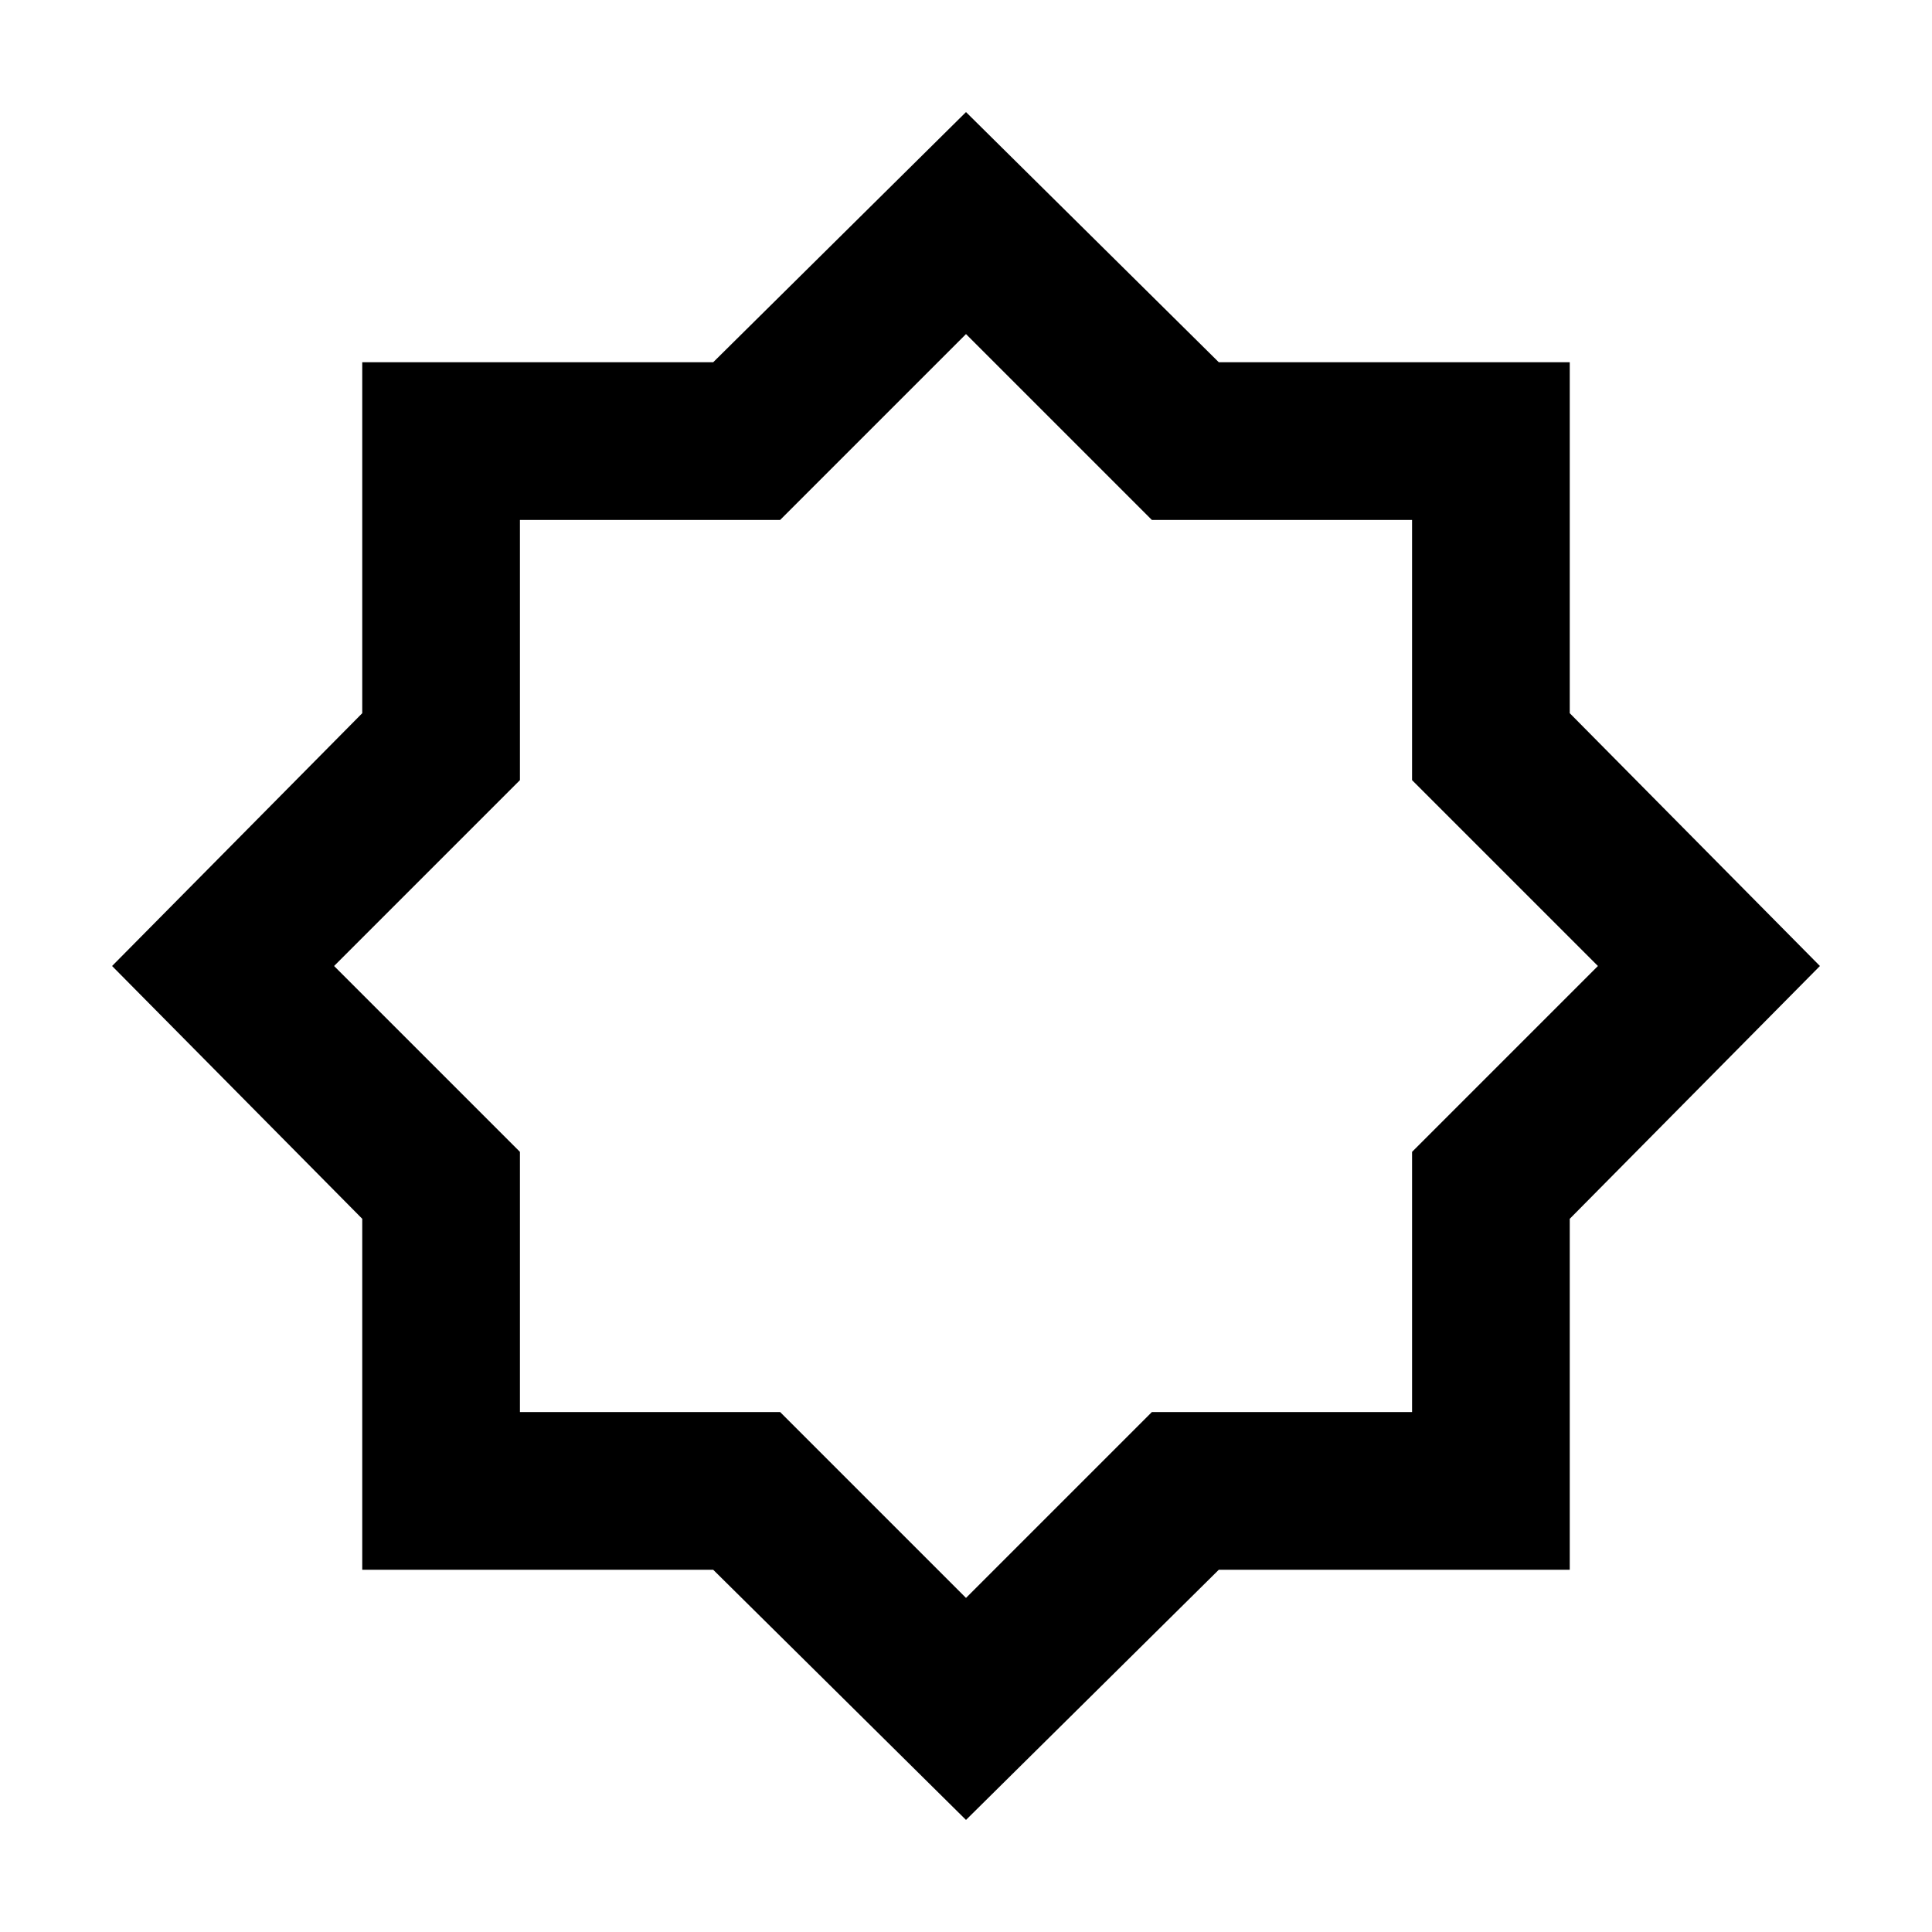 <svg xmlns="http://www.w3.org/2000/svg" height="20" viewBox="0 -960 960 960" width="20"><path d="M480-55.69 354.38-180H180v-174.38L55.69-480 180-605.62V-780h174.38L480-904.31 605.62-780H780v174.38L904.31-480 780-354.38V-180H605.62L480-55.69ZM480-166l92.35-92.35h129.3v-129.3L794-480l-92.35-92.35v-129.3h-129.3L480-794l-92.35 92.35h-129.3v129.3L166-480l92.35 92.35v129.3h129.3L480-166Zm0-314Z"/></svg>